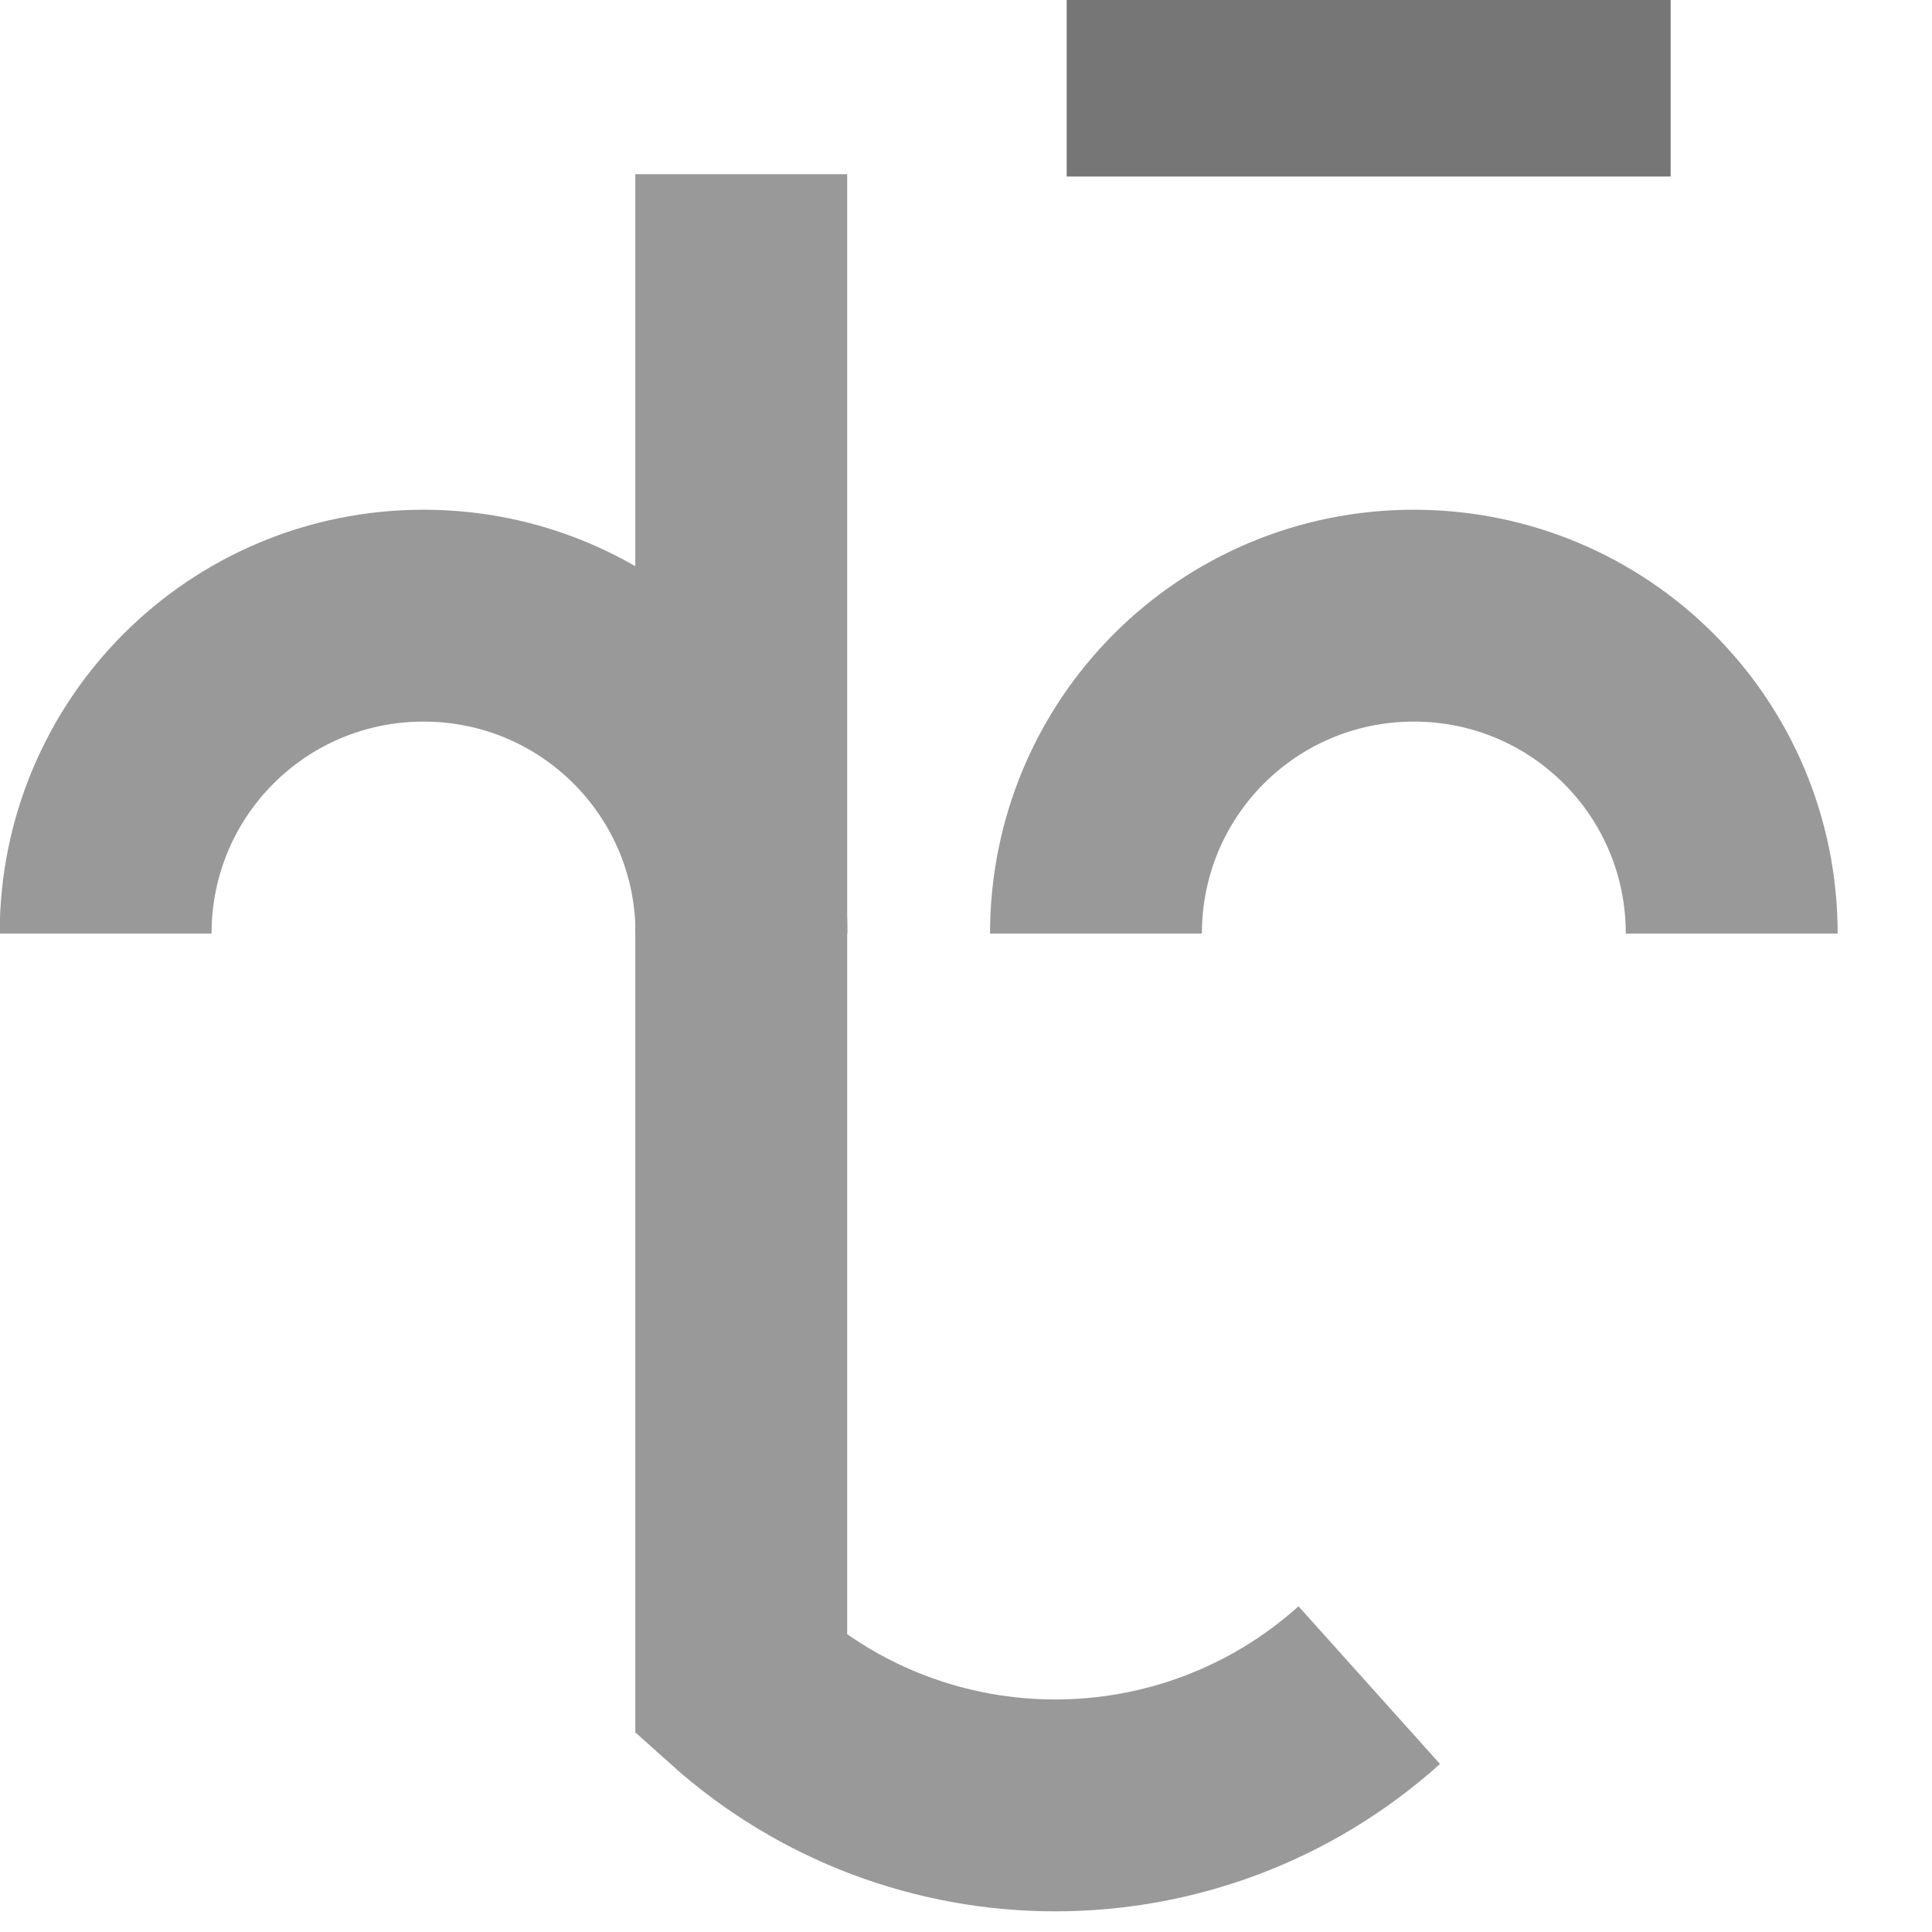 <svg width="18" height="18" viewBox="0 0 18 18" fill="none" xmlns="http://www.w3.org/2000/svg">
<path d="M6.906 1.623V15.7C8.571 17.194 11.092 17.194 12.757 15.7" stroke="#999999" stroke-width="1.974" stroke-miterlimit="10"/>
<path d="M10.211 8.698C10.211 7.059 11.534 5.736 13.172 5.736C14.811 5.736 16.134 7.059 16.134 8.698" stroke="#999999" stroke-width="1.974" stroke-miterlimit="10"/>
<path d="M0.984 8.698C0.984 7.059 2.307 5.736 3.946 5.736C5.585 5.736 6.908 7.059 6.908 8.698" stroke="#999999" stroke-width="1.974" stroke-miterlimit="10"/>
<path d="M9.938 0.822H15.565" stroke="#767676" stroke-width="1.645" stroke-miterlimit="10"/>
</svg>
